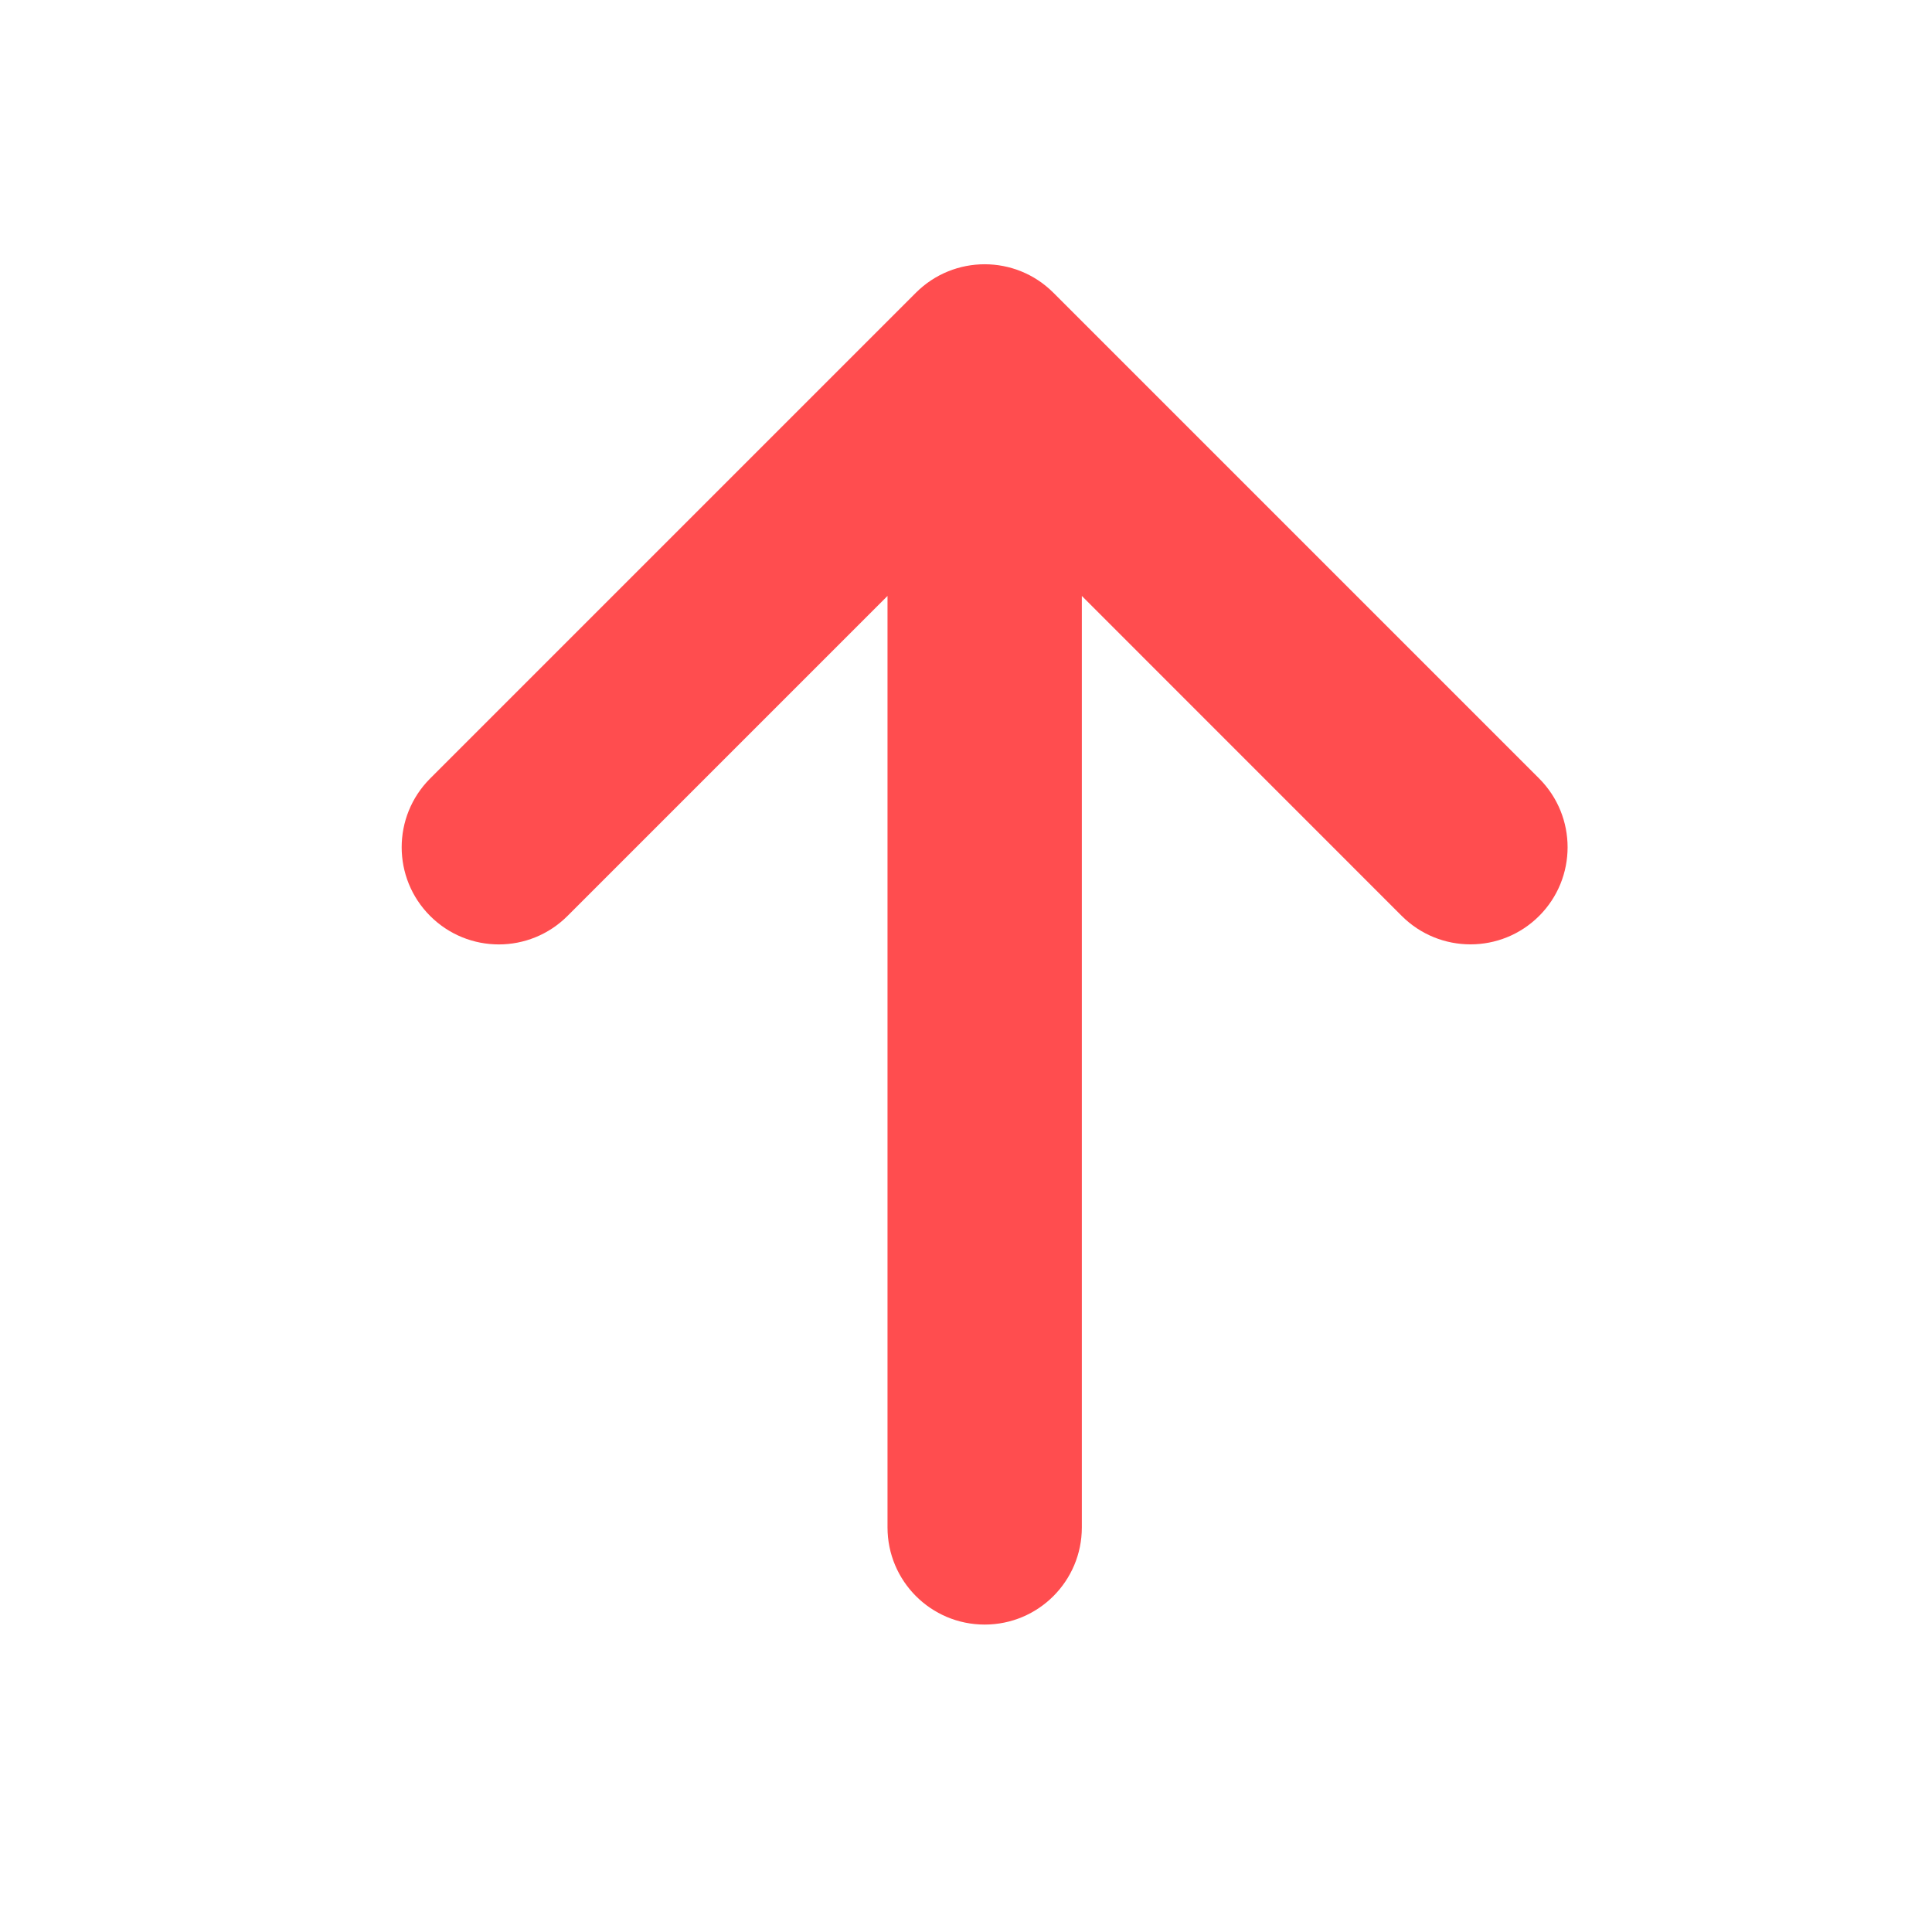 <?xml version="1.0" encoding="UTF-8"?>
<svg width="24px" height="24px" viewBox="0 0 24 24" version="1.1" xmlns="http://www.w3.org/2000/svg" xmlns:xlink="http://www.w3.org/1999/xlink">
    <title>箭头备份</title>
    <g id="11.1版本" stroke="none" stroke-width="1" fill="none" fill-rule="evenodd">
        <g id="用户概览与特征-2" transform="translate(-283, -372)" fill-rule="nonzero">
            <g id="编组-15" transform="translate(0, 176)">
                <g id="箭头备份" transform="translate(295, 208) scale(1, -1) rotate(-180) translate(-295, -208) translate(283, 196)">
                    <rect id="矩形" fill="#000000" opacity="0" x="0" y="0" width="24" height="24"></rect>
                    <path d="M12.622,3.636 C12.15,3.165 11.386,3.165 10.915,3.636 L4.88,9.671 C4.409,10.143 4.409,10.907 4.88,11.378 C5.351,11.849 6.115,11.849 6.587,11.378 L10.561,7.403 L10.561,18.974 C10.561,19.641 11.101,20.181 11.768,20.181 C12.435,20.181 12.975,19.641 12.975,18.974 L12.975,7.403 L16.95,11.378 C17.185,11.613 17.494,11.732 17.803,11.732 C18.112,11.732 18.421,11.614 18.657,11.378 C19.128,10.907 19.128,10.143 18.657,9.671 L12.622,3.636 Z" id="路径" fill="#FF4D4F"></path>
                </g>
            </g>
        </g>
    </g>
</svg>